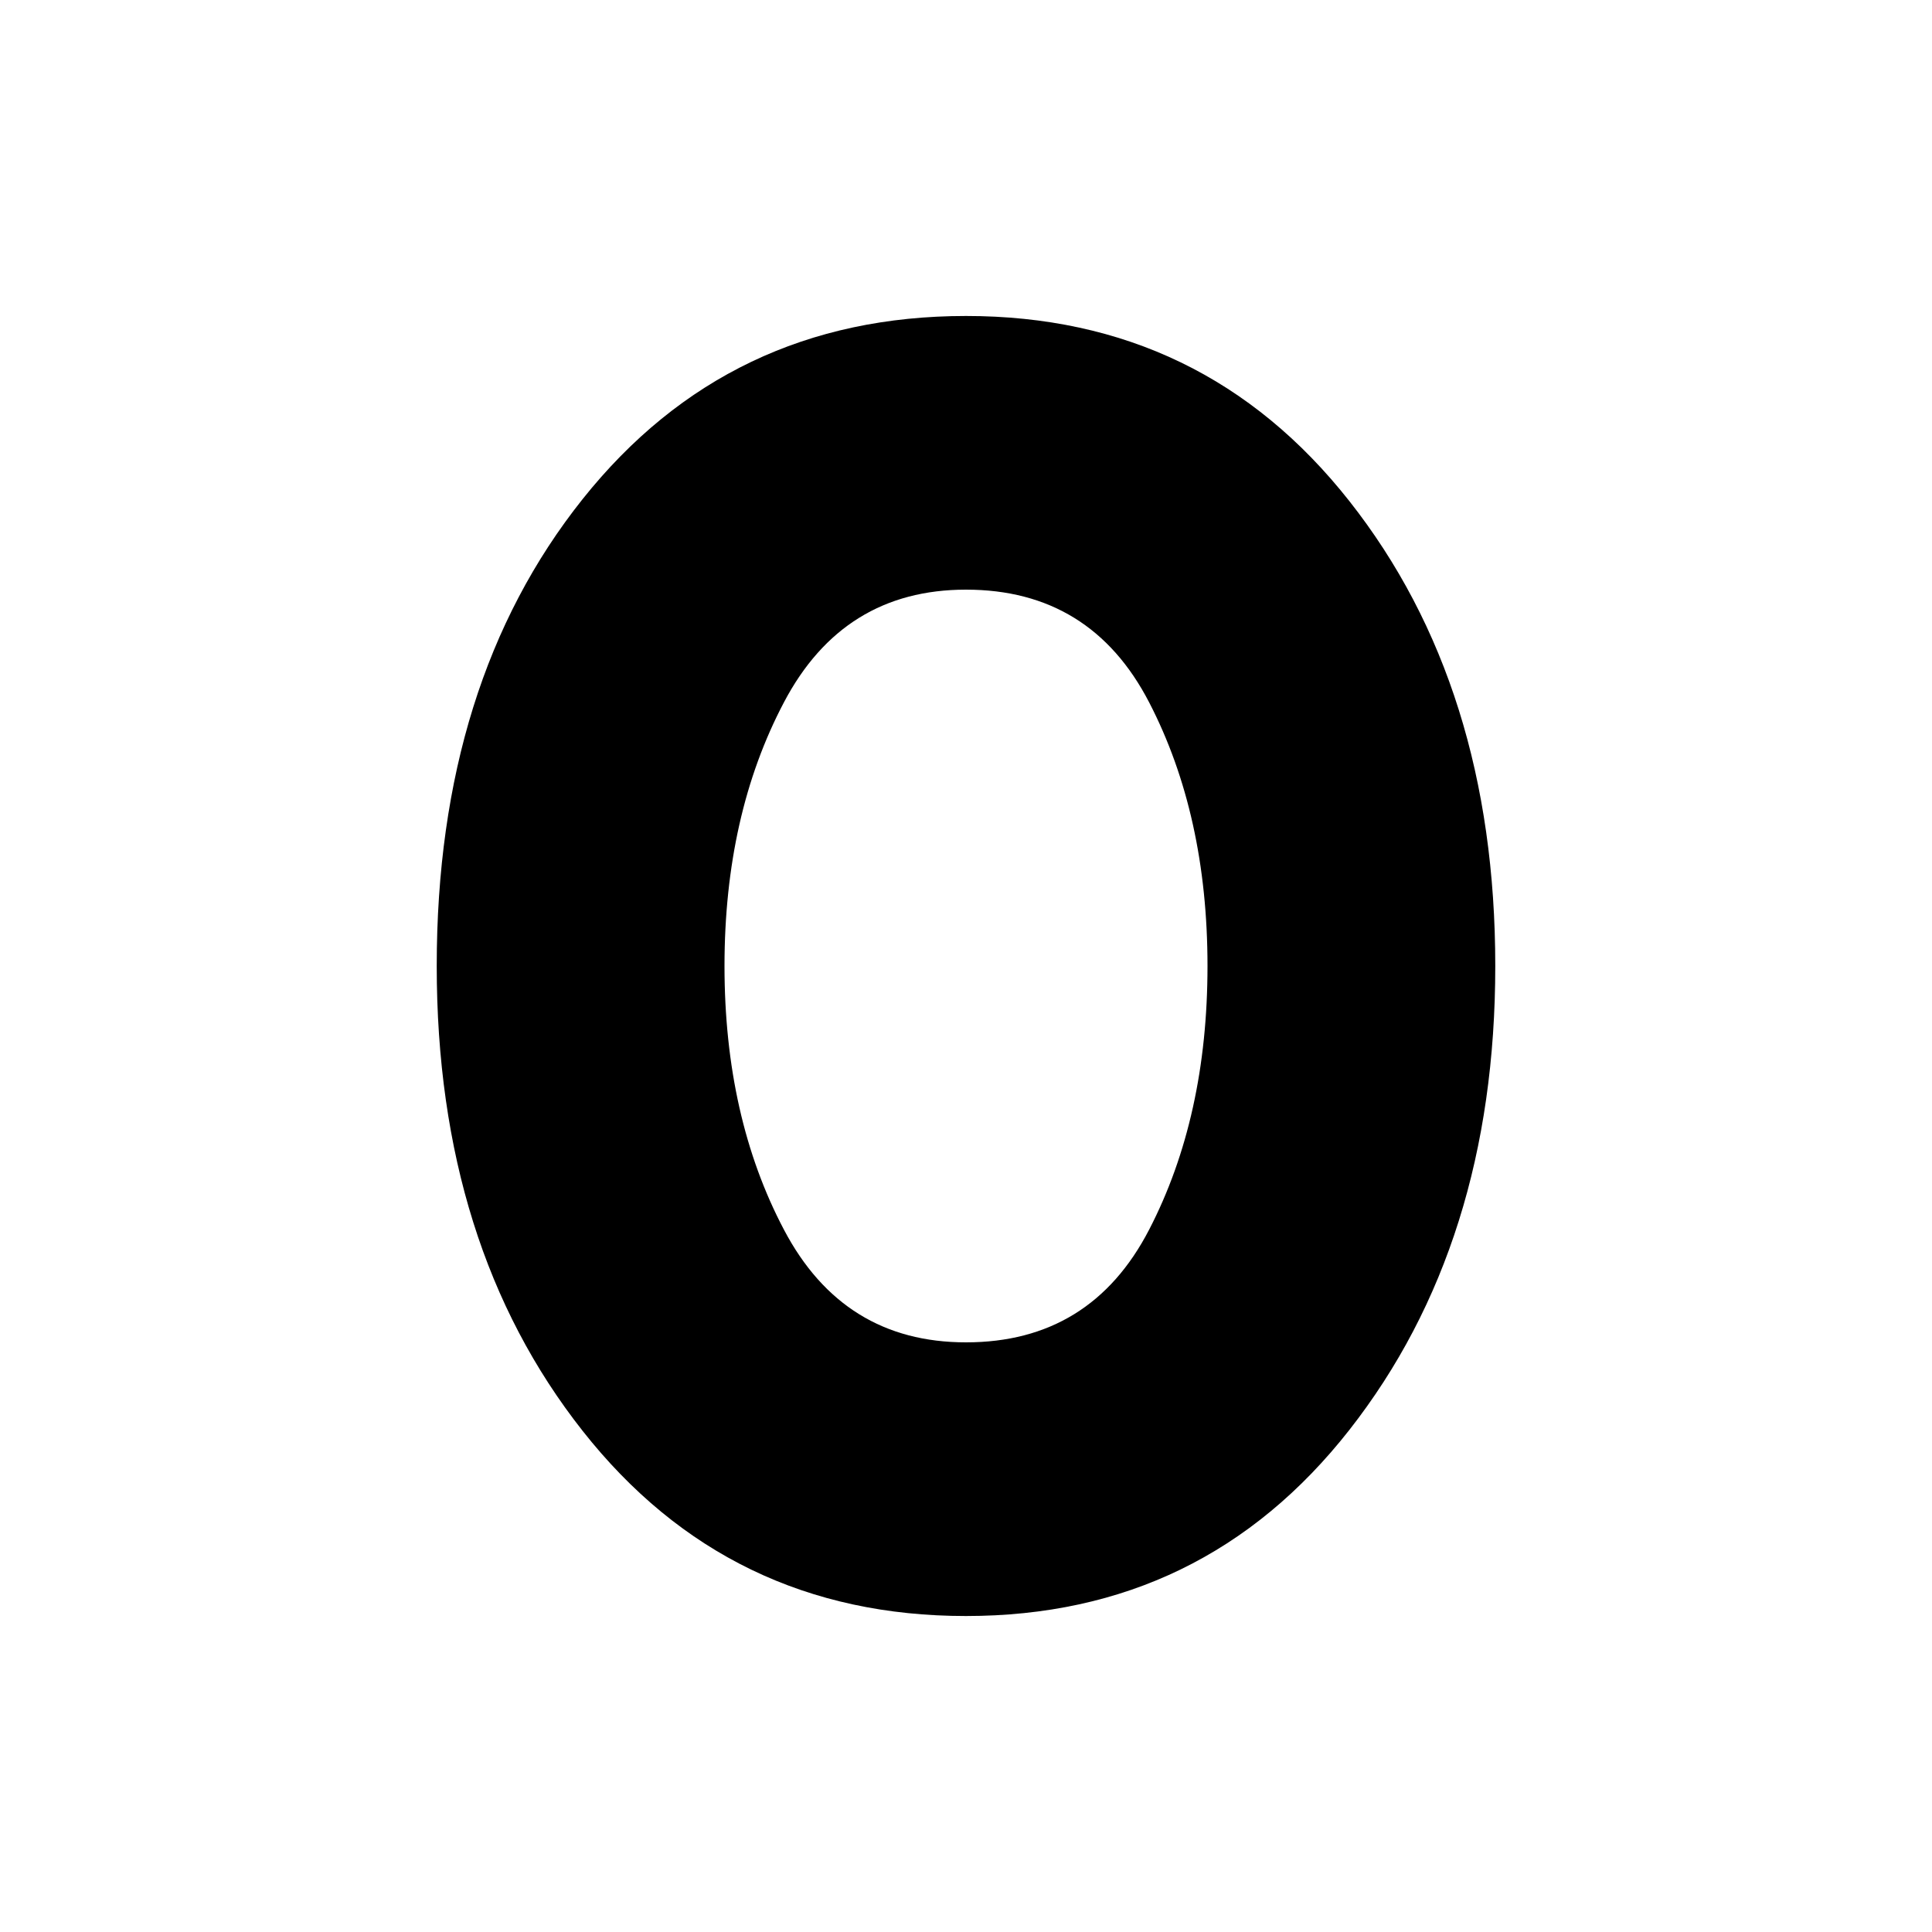 <svg xmlns="http://www.w3.org/2000/svg" height="20" width="20"><path d="M10 16.729q-2.458 0-3.969-1.917-1.51-1.916-1.51-4.812 0-2.938 1.51-4.833Q7.542 3.271 10 3.271t3.969 1.917q1.51 1.916 1.51 4.812 0 2.875-1.51 4.802-1.511 1.927-3.969 1.927Zm0-2.833q1.292 0 1.896-1.167.604-1.167.604-2.729t-.604-2.729Q11.292 6.104 10 6.104q-1.271 0-1.885 1.167Q7.5 8.438 7.5 10t.615 2.729q.614 1.167 1.885 1.167Z"/></svg>